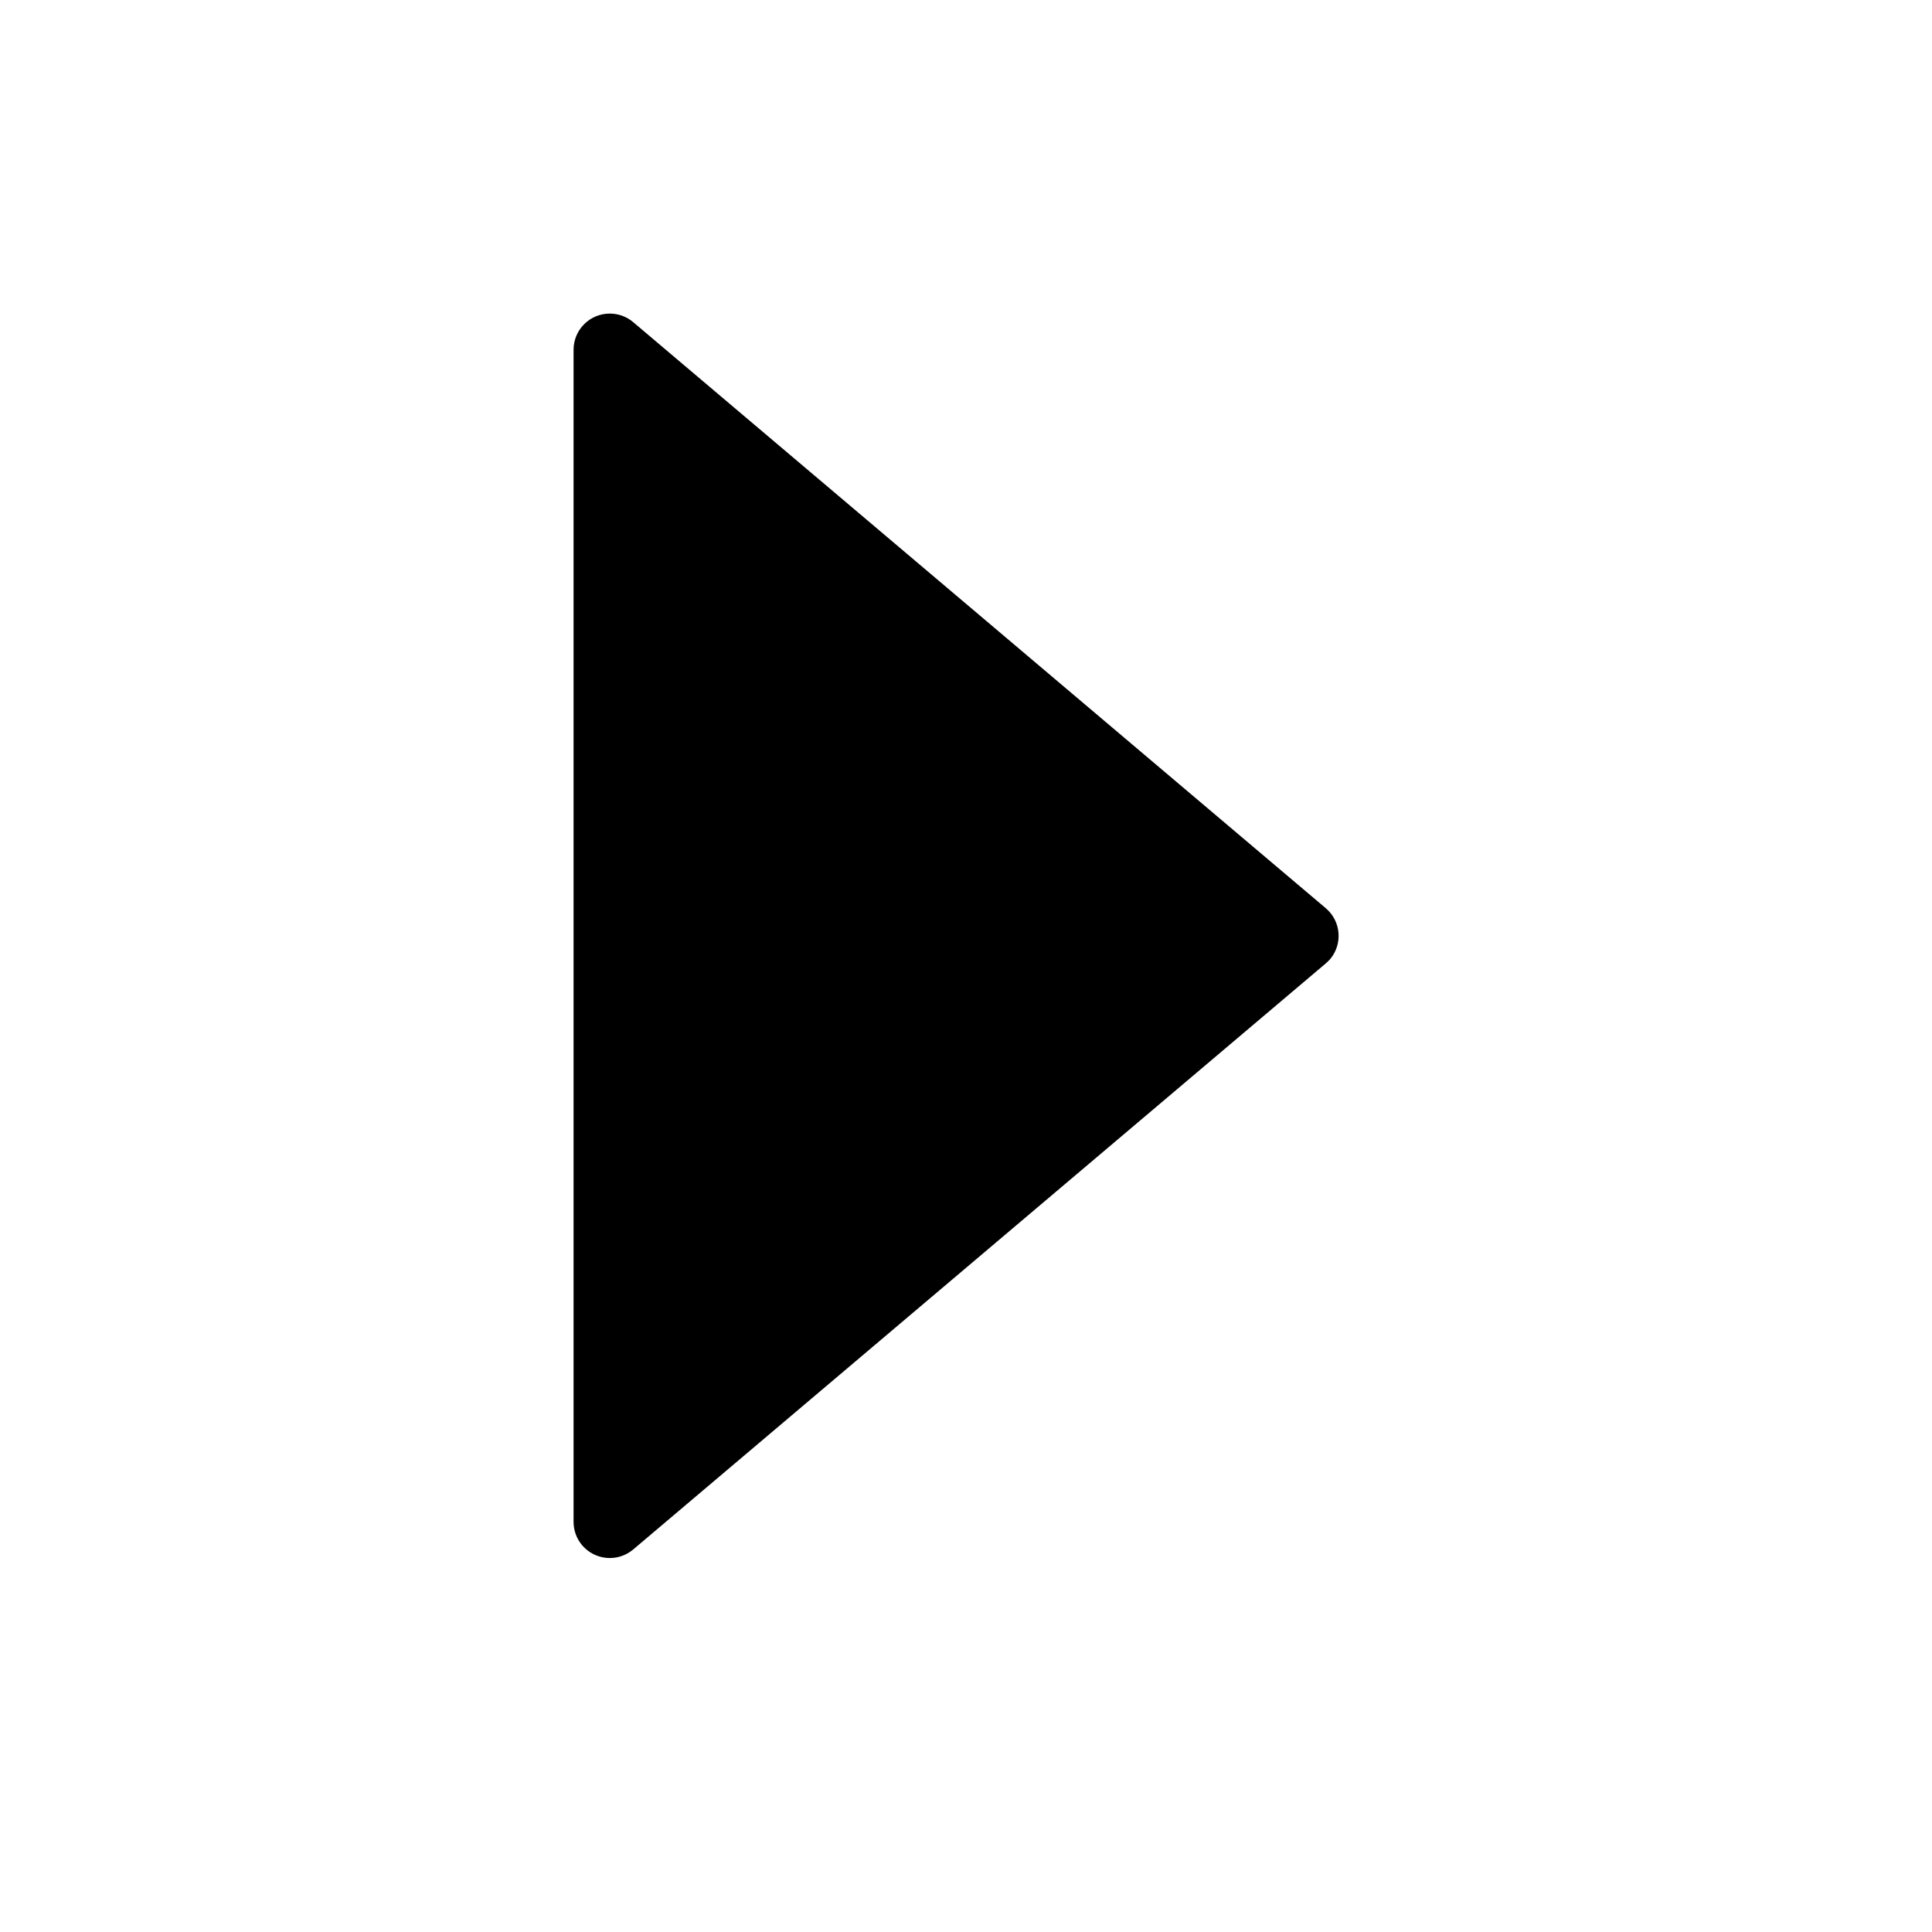 <?xml version="1.0" encoding="UTF-8"?>
<svg width="16px" height="16px" viewBox="0 0 16 16" version="1.1" xmlns="http://www.w3.org/2000/svg" xmlns:xlink="http://www.w3.org/1999/xlink">
    <title>p-caret-right</title>
    <g id="页面-1" stroke="none" stroke-width="1" fill="none" fill-rule="evenodd">
        <g id="画板" transform="translate(-250, -271)" fill="#000000">
            <g id="p-caret-right" transform="translate(250, 271)">
                <rect id="矩形备份-25" fill-rule="nonzero" opacity="0" x="0" y="0" width="16" height="16"></rect>
                <path d="M8.229,4.771 L13.082,10.506 C13.189,10.633 13.173,10.822 13.047,10.929 C12.993,10.975 12.924,11 12.853,11 L3.147,11 C2.981,11 2.847,10.866 2.847,10.7 C2.847,10.629 2.872,10.56 2.918,10.506 L7.771,4.771 C7.878,4.644 8.067,4.628 8.194,4.735 C8.206,4.746 8.218,4.758 8.229,4.771 Z" id="三角形" transform="translate(8, 7.75) rotate(90) translate(-8, -7.75) "></path>
            </g>
        </g>
    </g>
</svg>